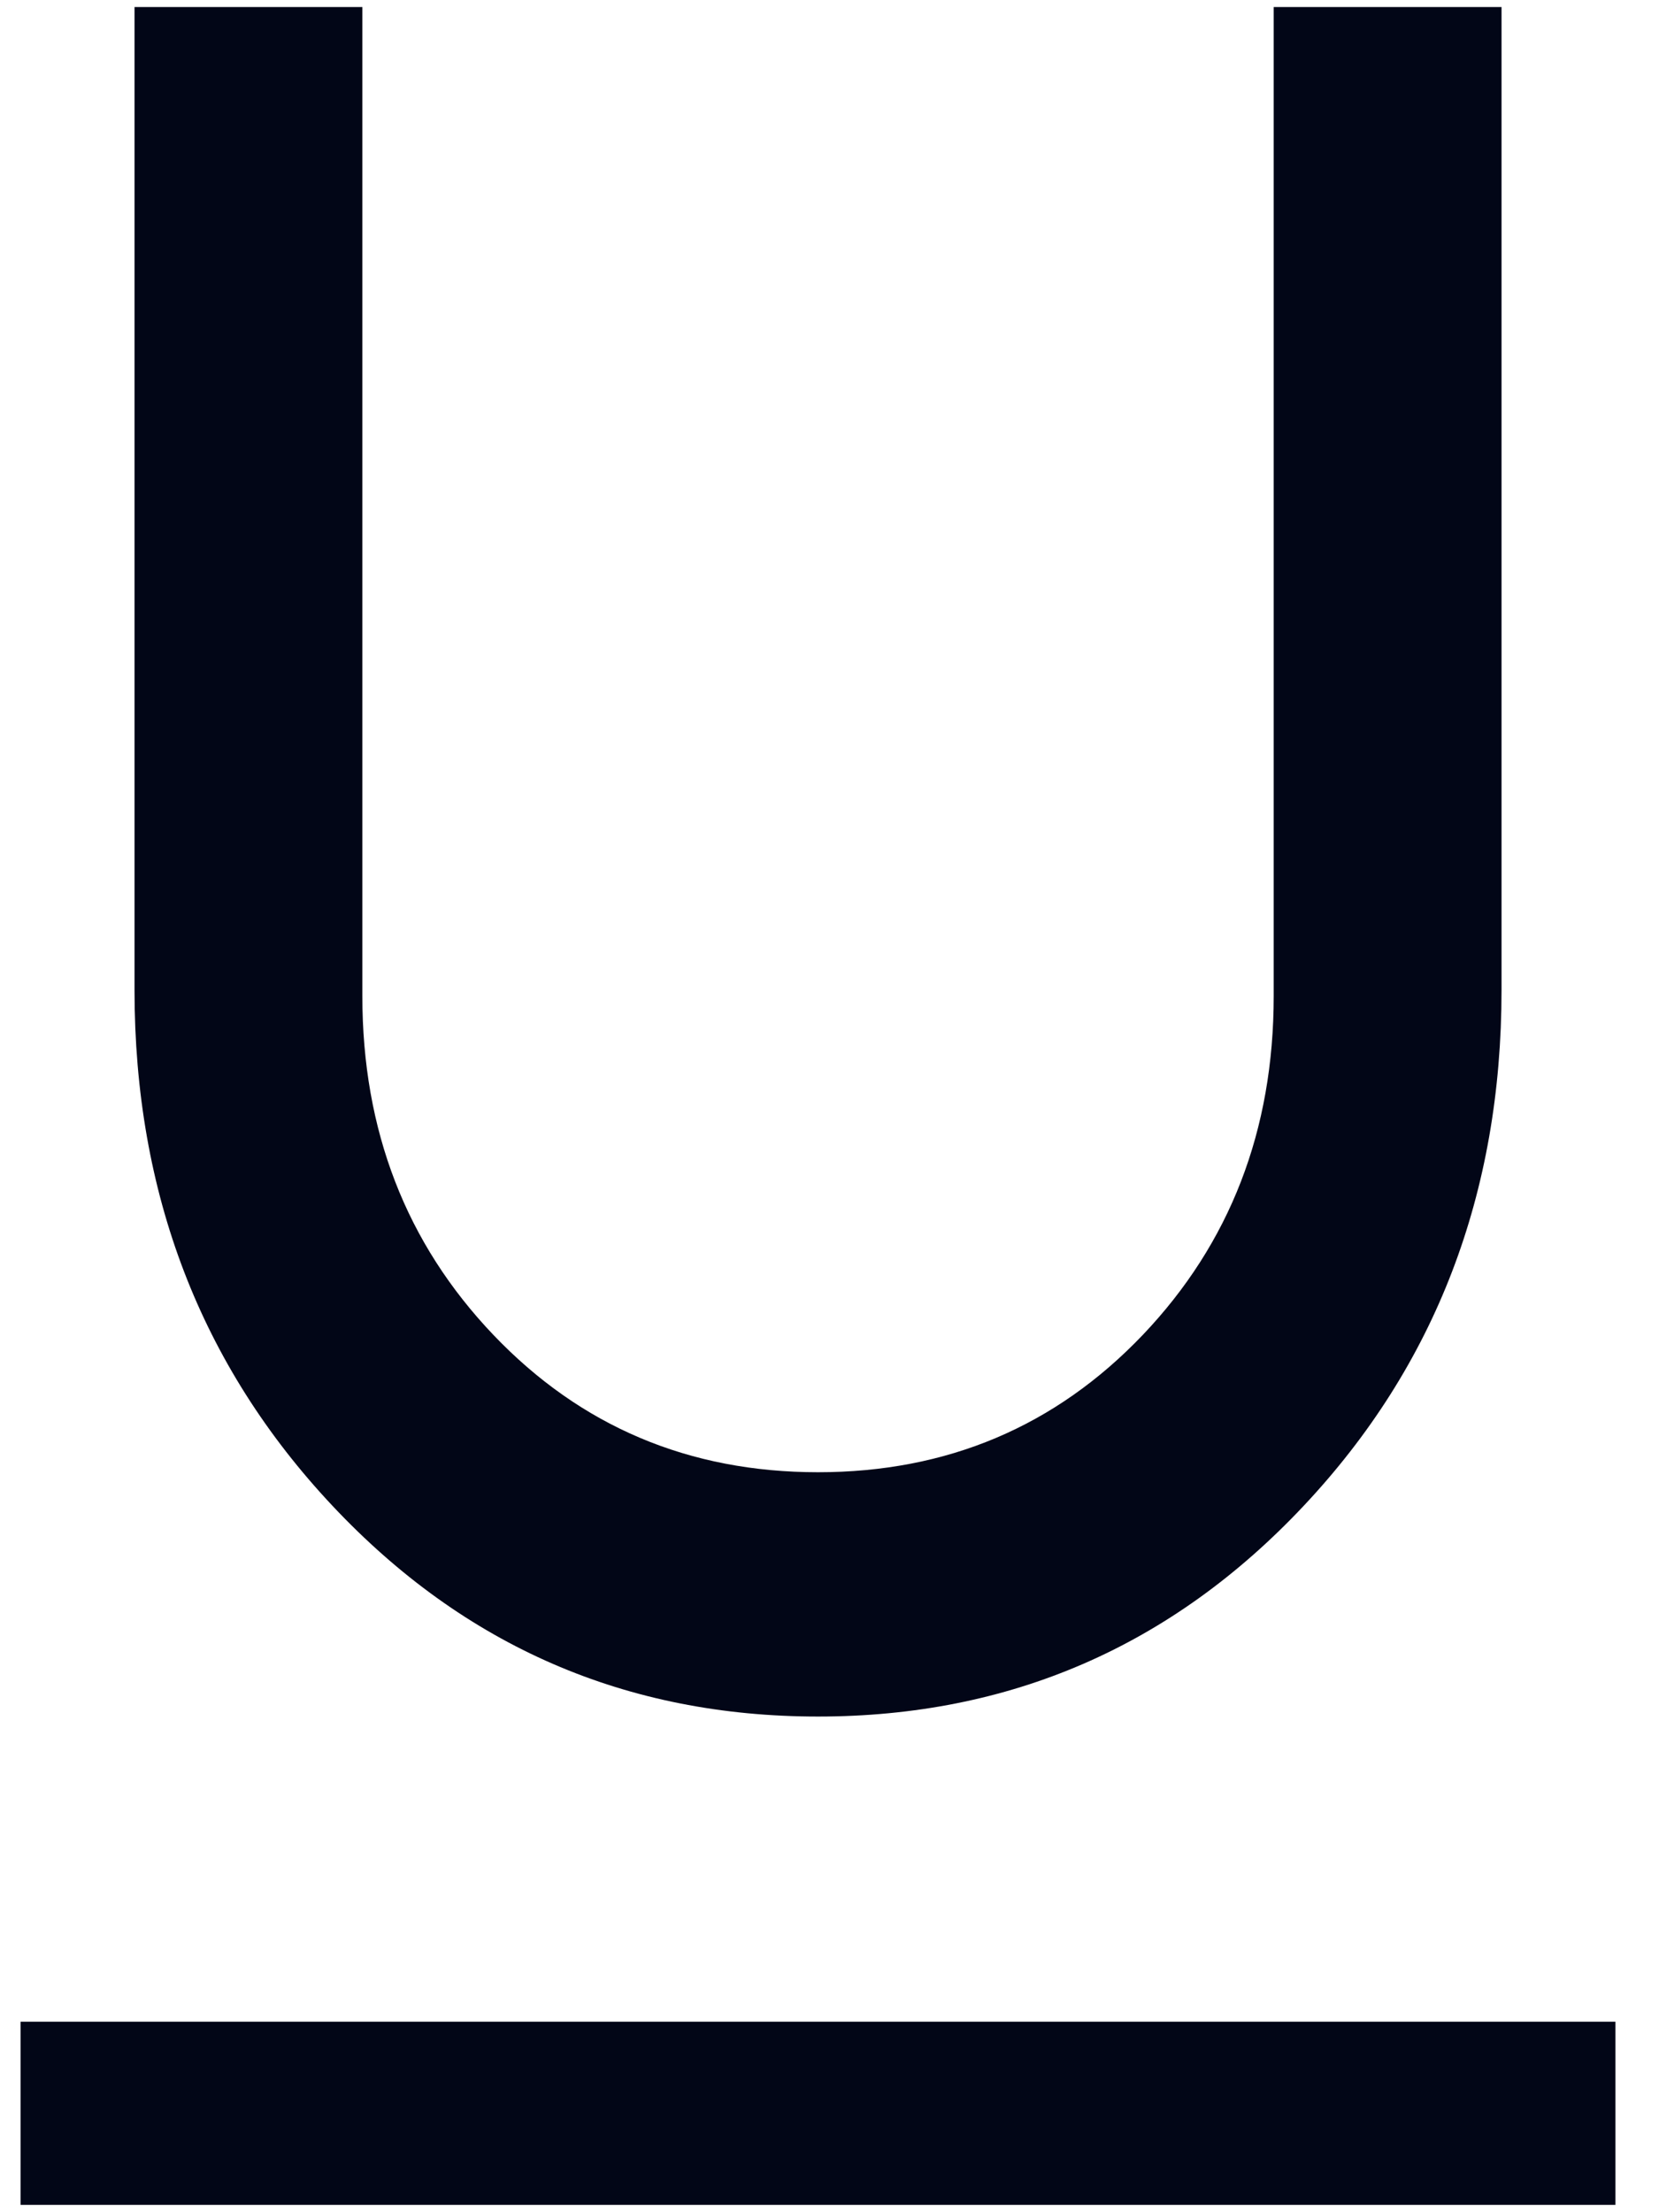 <svg width="12" height="16" viewBox="0 0 12 16" fill="none" xmlns="http://www.w3.org/2000/svg">
<path id="Vector" d="M0.149 15.947V14.622H11.685V15.947H0.149ZM5.917 12.415C4.53 12.415 3.36 11.907 2.405 10.891C1.451 9.876 0.973 8.632 0.973 7.16V0.051H2.621V7.204C2.621 8.176 2.937 8.992 3.569 9.655C4.201 10.317 4.984 10.648 5.917 10.648C6.851 10.648 7.634 10.317 8.266 9.655C8.897 8.992 9.213 8.176 9.213 7.204V0.051H10.861V7.16C10.861 8.632 10.384 9.876 9.43 10.891C8.475 11.907 7.304 12.415 5.917 12.415Z" fill="#020617"/>
</svg>
